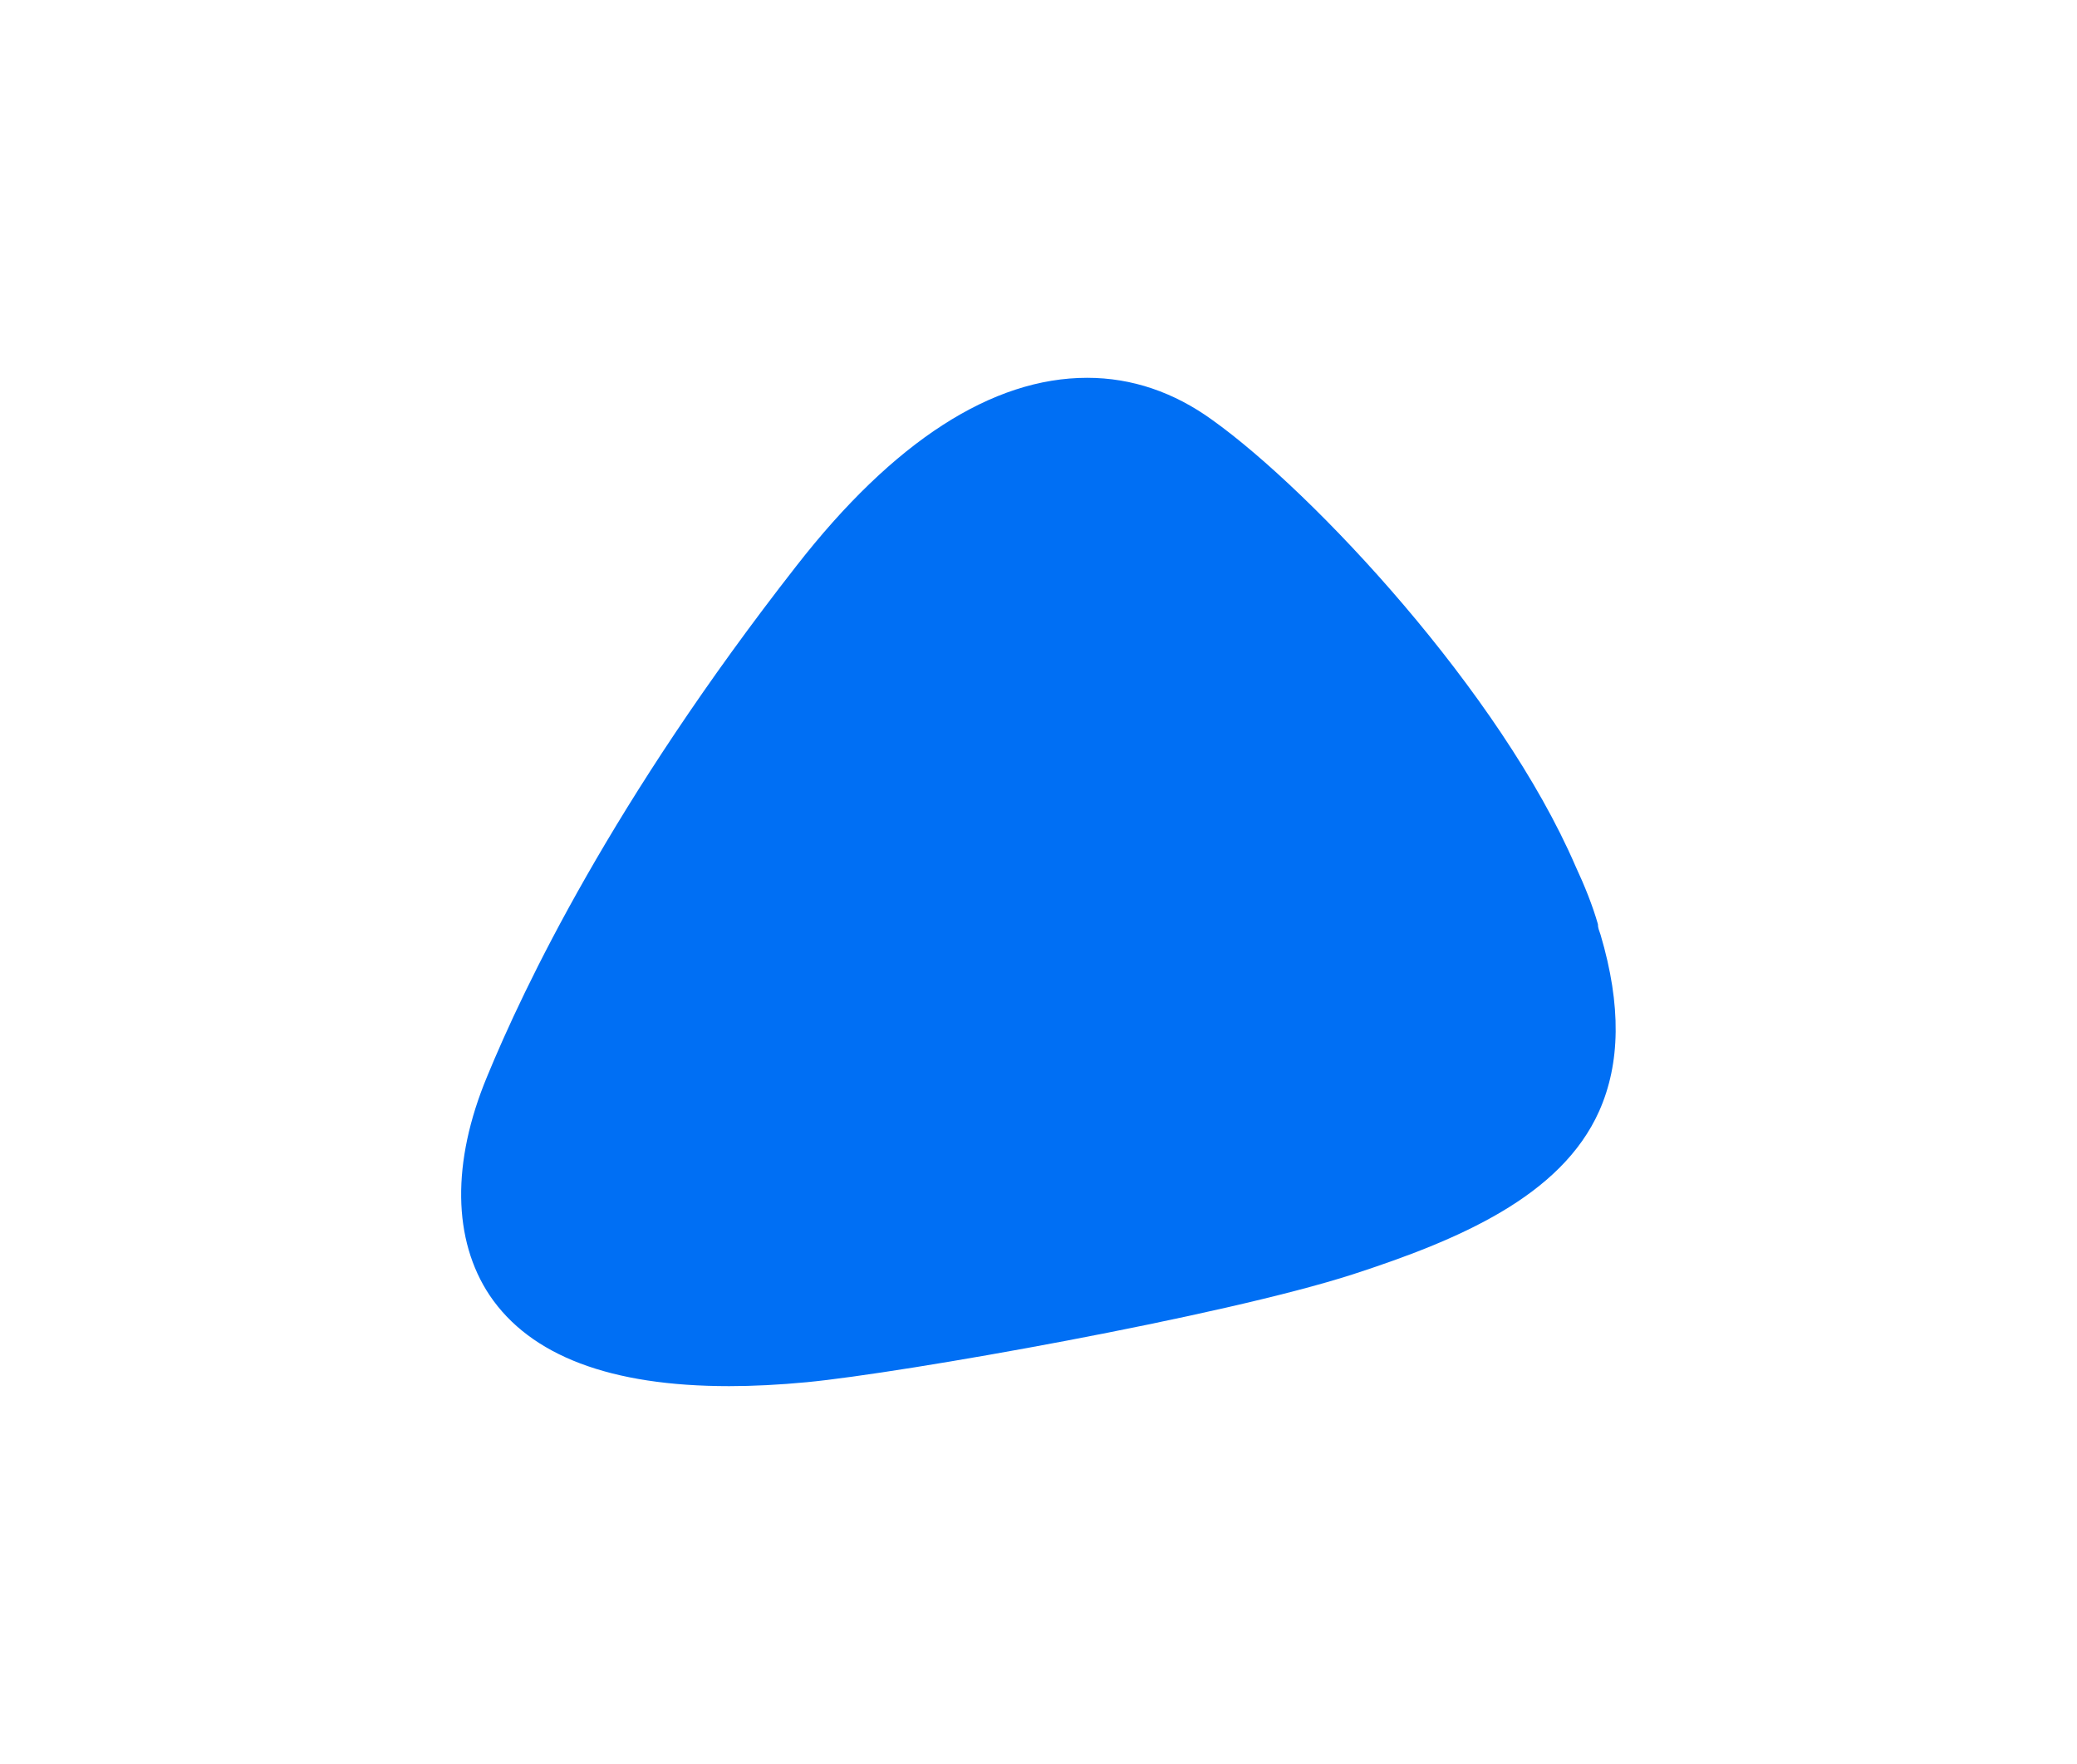<?xml version="1.0" encoding="utf-8"?>
<!-- Generator: Adobe Illustrator 21.0.2, SVG Export Plug-In . SVG Version: 6.00 Build 0)  -->
<svg version="1.1" id="Calque_1" xmlns="http://www.w3.org/2000/svg" xmlns:xlink="http://www.w3.org/1999/xlink" x="0px" y="0px"
	 viewBox="0 0 157.8 134" style="enable-background:new 0 0 157.8 134;" xml:space="preserve">
<style type="text/css">
	.st0{fill:#006FF4;}
</style>
<g>
	<g>
		<g>
			<g>
				<g>
					<path class="st0" d="M55.4,105.3L55.4,105.3c1.8,0,3.8-0.1,5.9-0.3c7.3-0.7,31.6-5,41.5-8.2c8-2.6,15.8-5.9,18.7-12.4
						c1.6-3.6,1.7-8,0.1-13.4c-0.1-0.3-0.2-0.5-0.2-0.8c-0.4-1.4-1-2.9-1.7-4.4C114,52.6,99.8,37.4,92.1,31.9
						c-2.9-2.1-6.1-3.2-9.5-3.2c-7.2,0-14.7,4.8-22.1,14.3C46.5,60.9,39.8,75,37,81.8c-2.7,6.5-2.6,12.4,0.2,16.6
						C40.3,103,46.4,105.3,55.4,105.3"/>
				</g>
			</g>
		</g>
	</g>
</g>
</svg>
